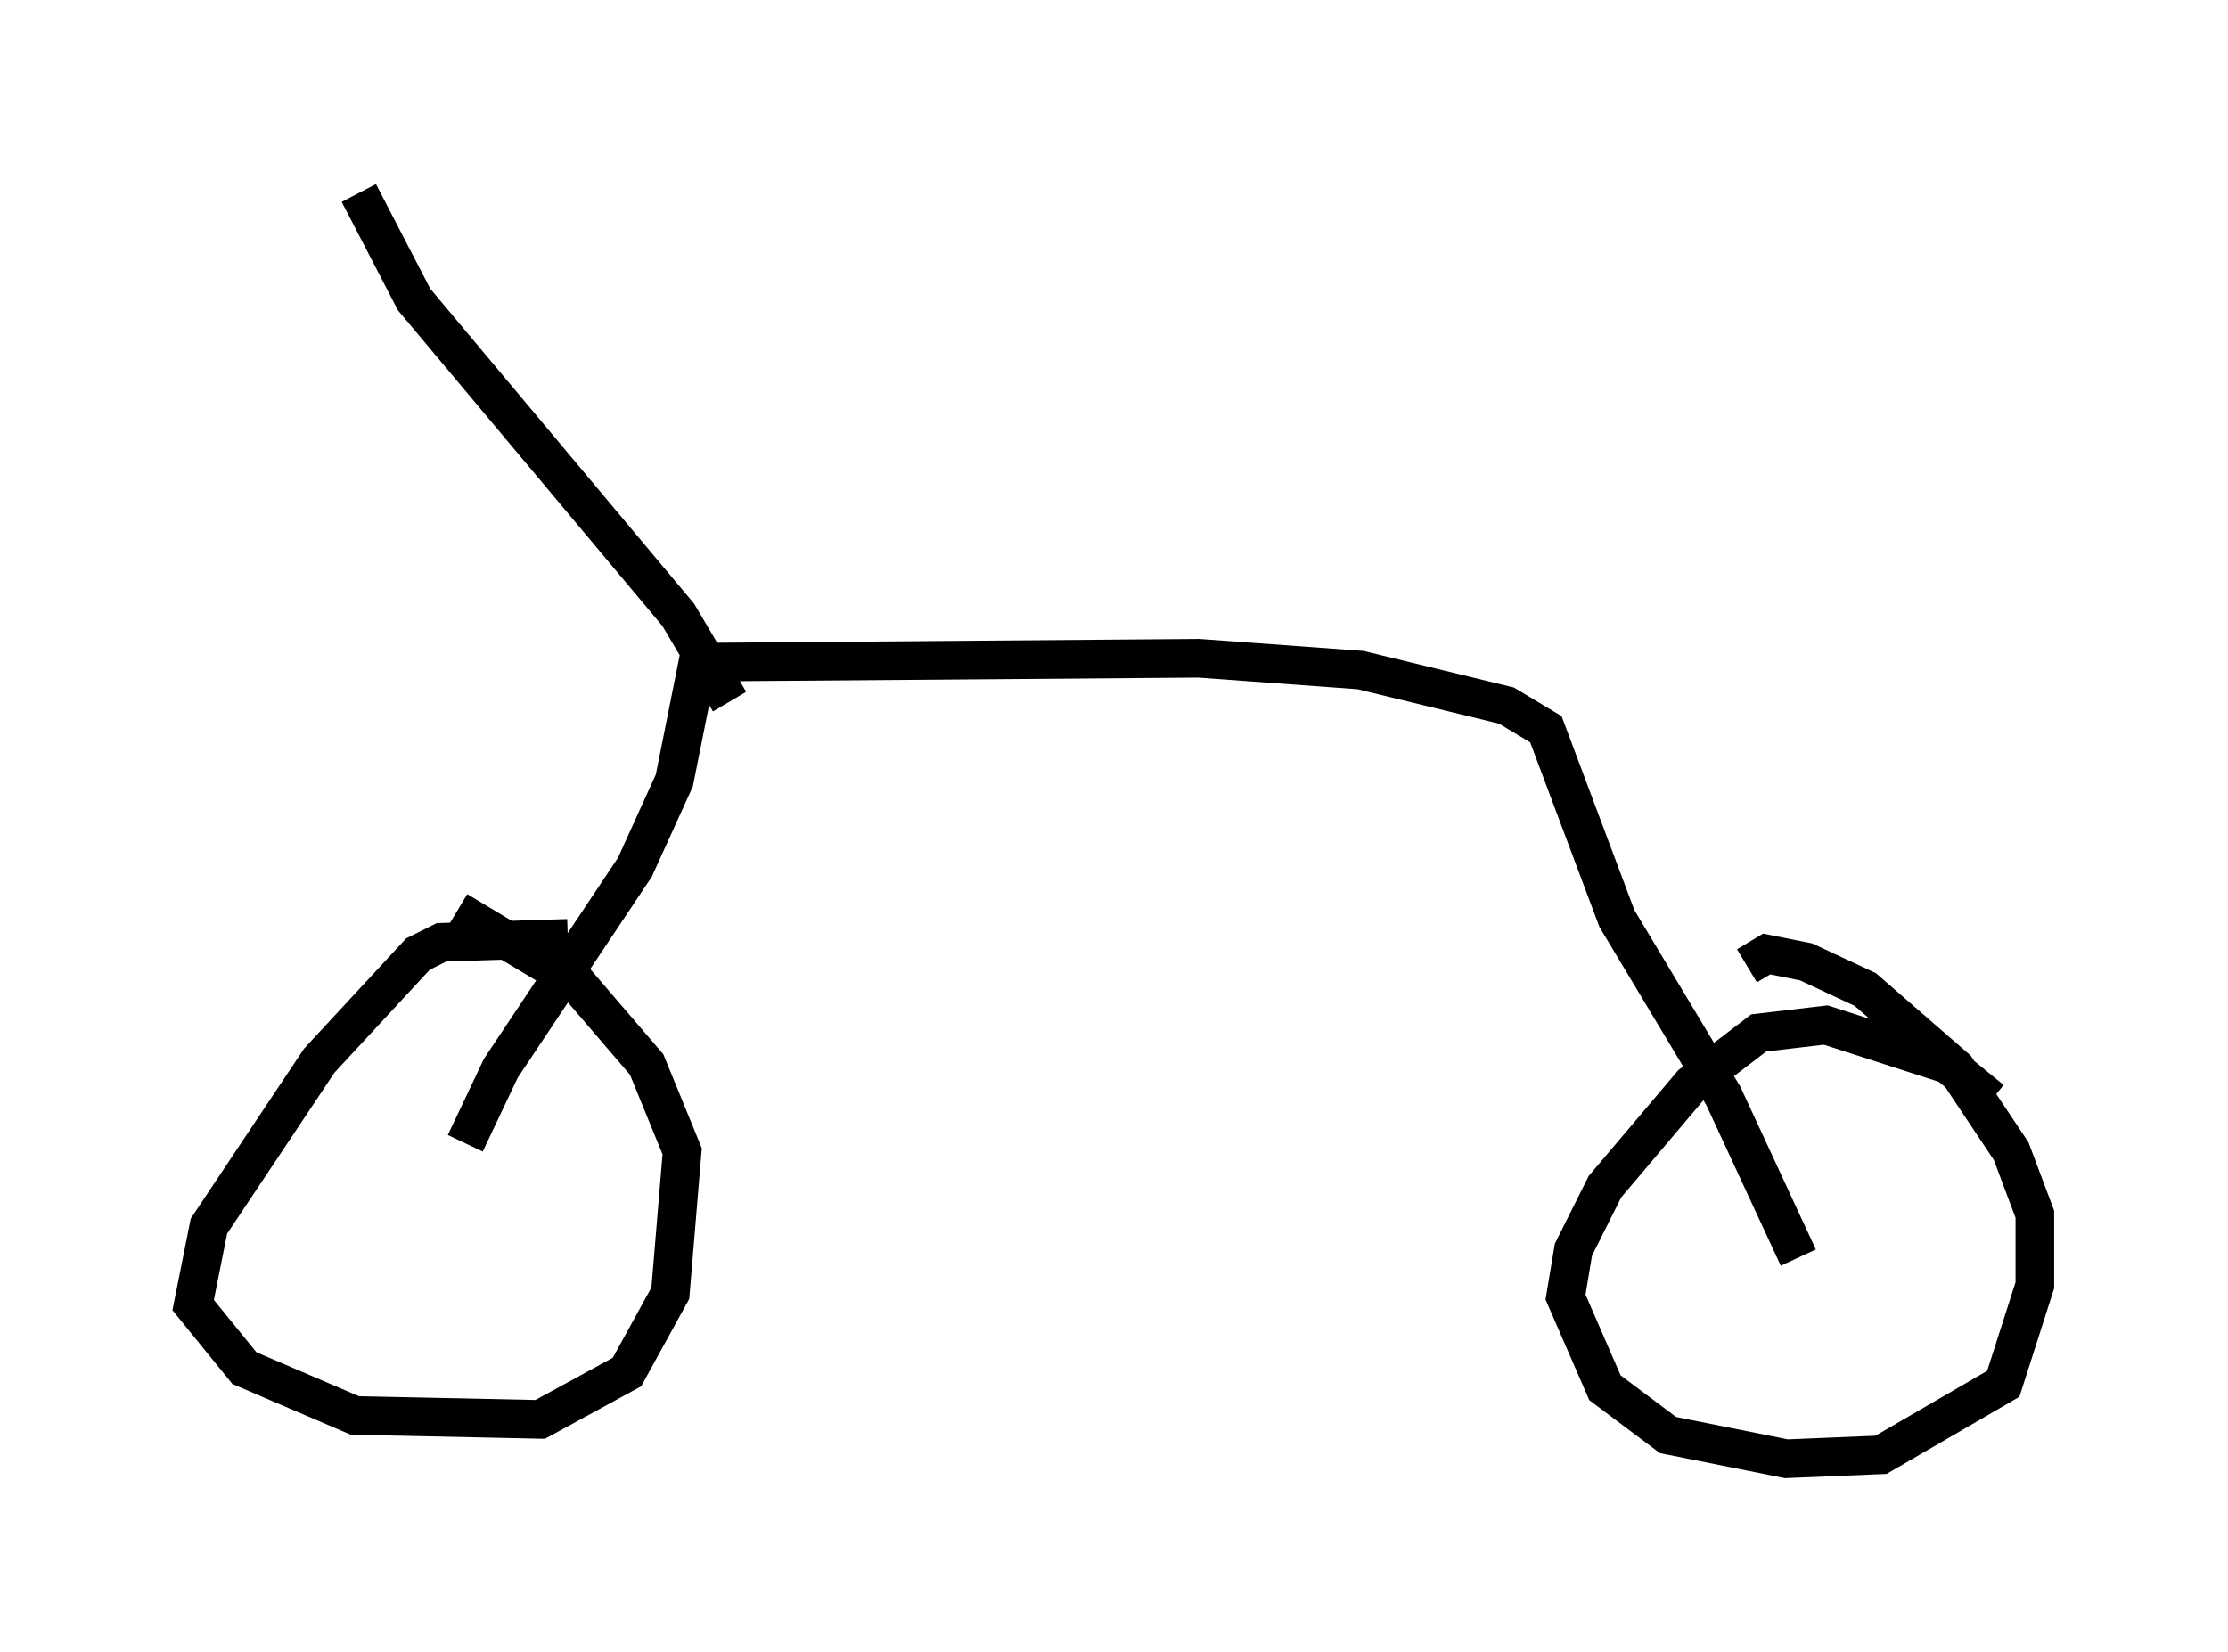 <?xml version="1.0" encoding="utf-8" ?>
<svg baseProfile="full" height="42.769" version="1.1" width="57.673" xmlns="http://www.w3.org/2000/svg" xmlns:ev="http://www.w3.org/2001/xml-events" xmlns:xlink="http://www.w3.org/1999/xlink"><defs /><rect fill="white" height="42.769" width="57.673" x="0" y="0" /><path d="M18.169, 25.315 m-3.471, -1.021 l-3.267, 0.102 -0.613, 0.306 l-2.552, 2.756 -2.858, 4.288 l-0.408, 2.042 1.327, 1.633 l2.858, 1.225 4.798, 0.102 l2.246, -1.225 1.123, -2.042 l0.306, -3.675 -0.919, -2.246 l-1.838, -2.144 -3.063, -1.838 m39.711, 4.9 l-1.123, -0.919 -3.165, -1.021 l-1.735, 0.204 -1.735, 1.327 l-2.246, 2.654 -0.817, 1.633 l-0.204, 1.225 1.021, 2.348 l1.633, 1.225 3.063, 0.613 l2.45, -0.102 3.165, -1.838 l0.817, -2.552 0.0, -1.838 l-0.613, -1.633 -1.429, -2.144 l-2.348, -2.042 -1.531, -0.715 l-1.021, -0.204 -0.51, 0.306 m-33.177, 4.594 l0.919, -1.94 3.471, -5.206 l1.021, -2.246 0.613, -3.063 l12.965, -0.102 4.185, 0.306 l3.777, 0.919 1.021, 0.613 l1.838, 4.9 2.756, 4.594 l1.94, 4.185 m-27.665, -14.394 l-1.327, -2.246 -6.84, -8.167 l-1.429, -2.756 " fill="none" stroke="black" stroke-width="1" /></svg>